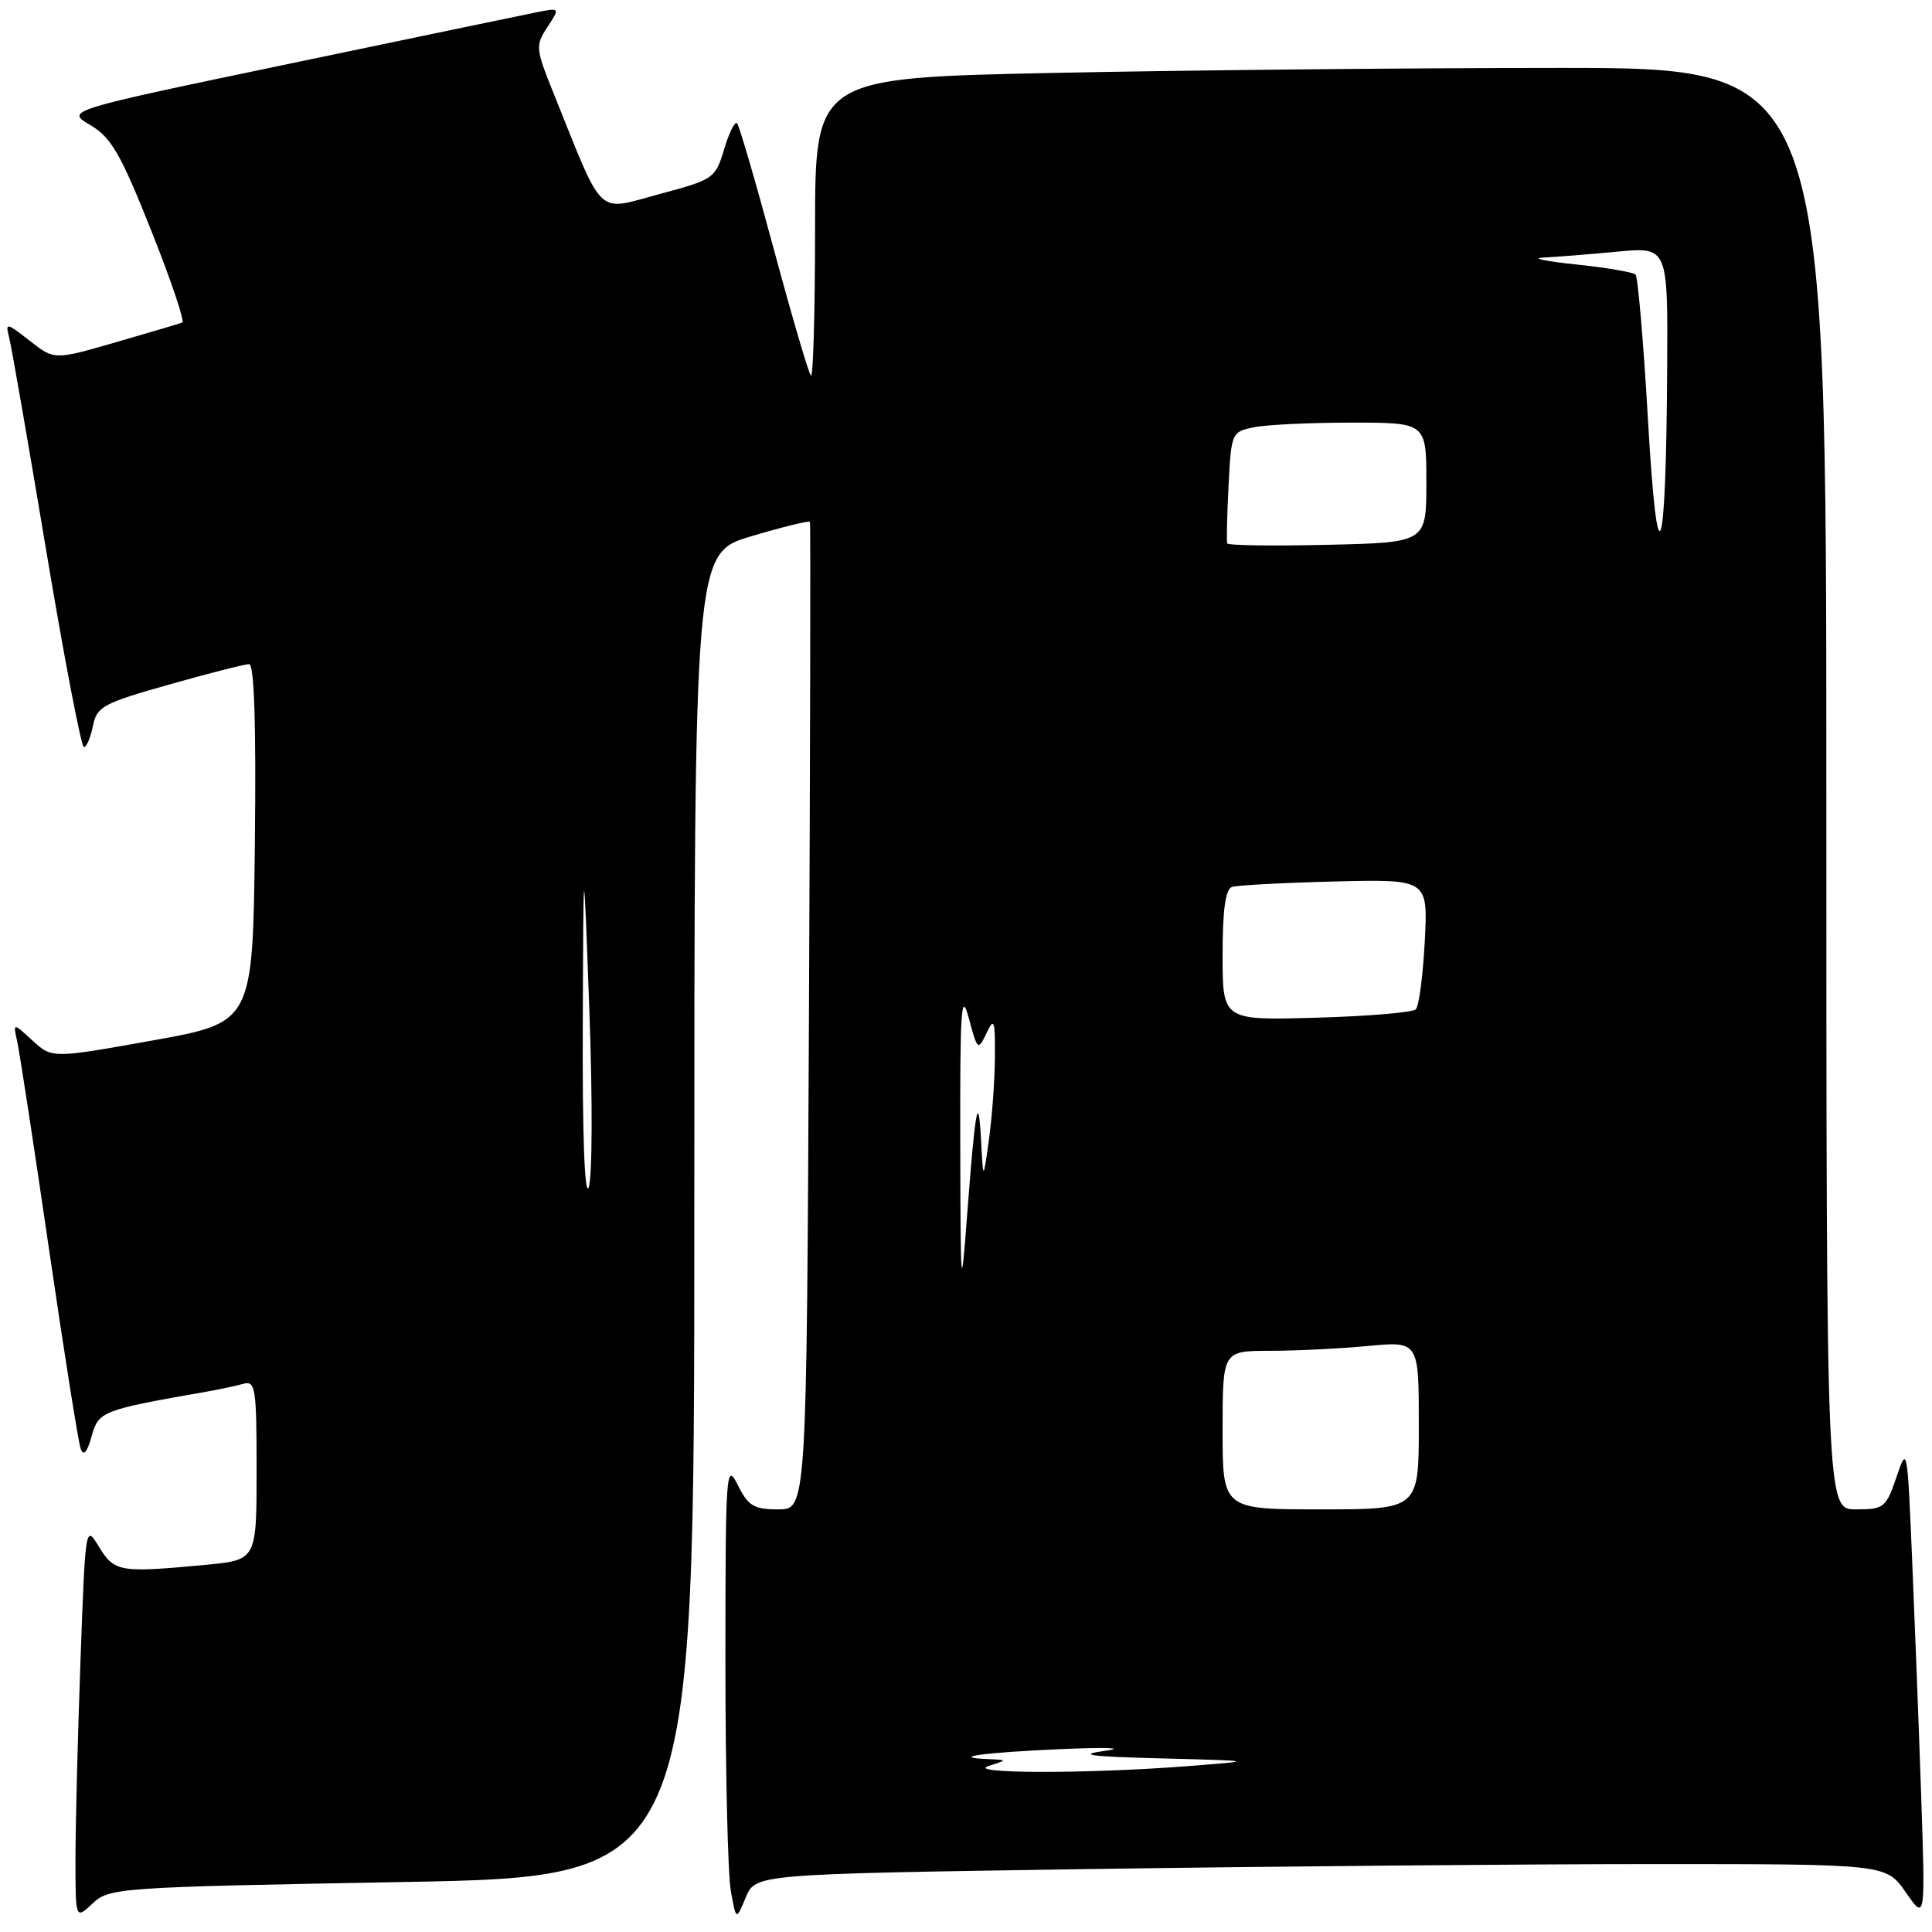 <?xml version="1.0" encoding="UTF-8" standalone="no"?>
<!DOCTYPE svg PUBLIC "-//W3C//DTD SVG 1.1//EN" "http://www.w3.org/Graphics/SVG/1.1/DTD/svg11.dtd" >
<svg xmlns="http://www.w3.org/2000/svg" xmlns:xlink="http://www.w3.org/1999/xlink" version="1.1" viewBox="0 0 256 256">
 <g >
 <path fill="currentColor"
d=" M 53.27 249.38 C 92.00 248.68 92.00 248.68 92.00 160.99 C 92.00 73.29 92.00 73.29 99.57 71.05 C 103.73 69.81 107.22 68.96 107.32 69.15 C 107.42 69.34 107.36 98.86 107.19 134.75 C 106.88 200.00 106.88 200.00 103.12 200.00 C 99.88 200.00 99.14 199.55 97.75 196.75 C 96.21 193.67 96.13 194.91 96.12 220.00 C 96.12 234.57 96.44 248.30 96.83 250.50 C 97.54 254.50 97.54 254.50 98.82 251.41 C 100.11 248.32 100.11 248.32 144.30 247.66 C 168.61 247.30 202.32 247.00 219.21 247.00 C 249.93 247.00 249.93 247.00 252.53 250.75 C 255.13 254.50 255.13 254.50 254.55 237.50 C 254.23 228.15 253.68 213.97 253.34 206.00 C 252.73 191.72 252.70 191.56 251.28 195.75 C 249.91 199.78 249.63 200.00 245.92 200.00 C 242.00 200.00 242.00 200.00 242.00 104.50 C 242.00 9.00 242.00 9.00 206.66 9.00 C 187.23 9.00 157.08 9.30 139.66 9.66 C 108.00 10.32 108.00 10.32 108.00 30.33 C 108.00 41.33 107.75 50.09 107.45 49.78 C 107.15 49.48 104.94 41.95 102.54 33.04 C 100.14 24.14 97.95 16.61 97.66 16.33 C 97.37 16.04 96.60 17.59 95.95 19.78 C 94.79 23.65 94.58 23.79 87.29 25.74 C 78.91 27.98 80.10 29.12 73.34 12.33 C 70.96 6.43 70.93 6.04 72.54 3.58 C 74.23 1.00 74.23 1.00 70.95 1.66 C 69.15 2.02 54.40 5.09 38.18 8.48 C 8.69 14.64 8.69 14.64 11.96 16.57 C 14.73 18.20 15.98 20.36 20.02 30.50 C 22.65 37.10 24.51 42.61 24.15 42.74 C 23.79 42.88 19.83 44.05 15.35 45.35 C 7.20 47.71 7.20 47.71 3.93 45.15 C 0.87 42.75 0.69 42.72 1.20 44.66 C 1.50 45.80 3.71 58.49 6.11 72.87 C 8.51 87.24 10.77 99.00 11.12 99.00 C 11.46 99.00 12.00 97.74 12.31 96.20 C 12.83 93.62 13.63 93.19 22.43 90.70 C 27.69 89.21 32.45 88.00 33.01 88.00 C 33.69 88.00 33.95 96.02 33.77 111.75 C 33.50 135.49 33.50 135.49 20.20 137.87 C 6.90 140.25 6.90 140.25 4.31 137.88 C 1.72 135.50 1.72 135.50 2.28 138.00 C 2.59 139.38 4.49 151.75 6.49 165.50 C 8.50 179.25 10.39 191.18 10.70 192.00 C 11.07 192.99 11.55 192.43 12.14 190.32 C 13.06 186.99 13.45 186.84 27.50 184.38 C 29.15 184.09 31.29 183.63 32.25 183.36 C 33.85 182.91 34.00 183.91 34.00 194.79 C 34.00 206.71 34.00 206.71 27.25 207.35 C 15.87 208.42 15.16 208.30 13.14 205.00 C 11.32 201.99 11.32 202.01 10.66 220.16 C 10.30 230.15 10.00 241.93 10.00 246.33 C 10.00 254.35 10.00 254.35 12.27 252.22 C 14.48 250.14 15.60 250.06 53.27 249.38 Z  M 131.00 234.00 C 133.50 233.20 133.50 233.20 131.08 233.10 C 125.58 232.87 130.21 232.22 140.50 231.77 C 146.55 231.51 149.25 231.60 146.50 231.98 C 142.60 232.52 144.24 232.75 154.00 233.00 C 166.50 233.32 166.50 233.32 157.00 234.05 C 143.92 235.05 127.82 235.02 131.00 234.00 Z  M 162.00 189.50 C 162.00 179.00 162.00 179.00 168.25 178.99 C 171.69 178.99 177.54 178.70 181.25 178.35 C 188.00 177.71 188.00 177.71 188.00 188.86 C 188.00 200.00 188.00 200.00 175.00 200.00 C 162.00 200.00 162.00 200.00 162.00 189.50 Z  M 127.24 151.50 C 127.20 133.61 127.37 131.15 128.37 134.91 C 129.52 139.18 129.59 139.25 130.71 136.91 C 131.73 134.77 131.86 135.13 131.83 140.00 C 131.82 143.03 131.46 147.97 131.04 151.00 C 130.28 156.50 130.28 156.50 129.99 151.00 C 129.64 144.43 129.22 146.79 128.11 161.50 C 127.34 171.71 127.28 170.99 127.24 151.50 Z  M 77.22 136.00 C 77.31 112.50 77.31 112.50 78.09 133.84 C 78.53 145.76 78.49 156.13 78.00 157.34 C 77.47 158.65 77.16 150.27 77.22 136.00 Z  M 162.00 126.57 C 162.00 120.55 162.38 117.81 163.25 117.52 C 163.94 117.30 170.06 116.97 176.86 116.80 C 189.22 116.50 189.22 116.50 188.79 124.73 C 188.55 129.27 188.02 133.32 187.60 133.74 C 187.18 134.16 181.25 134.66 174.42 134.85 C 162.00 135.21 162.00 135.21 162.00 126.57 Z  M 218.37 55.73 C 217.78 45.40 217.03 36.70 216.72 36.38 C 216.40 36.07 212.85 35.46 208.82 35.04 C 204.79 34.62 202.85 34.21 204.50 34.13 C 206.15 34.05 210.54 33.70 214.25 33.35 C 221.00 32.71 221.00 32.71 220.91 48.61 C 220.77 74.58 219.64 77.74 218.37 55.73 Z  M 162.61 72.00 C 162.51 71.72 162.59 68.29 162.79 64.36 C 163.15 57.31 163.19 57.21 166.20 56.61 C 167.88 56.27 173.69 56.00 179.12 56.00 C 189.00 56.00 189.00 56.00 189.00 63.94 C 189.00 71.89 189.00 71.89 175.90 72.19 C 168.70 72.36 162.72 72.28 162.61 72.00 Z "/>
</g>
</svg>